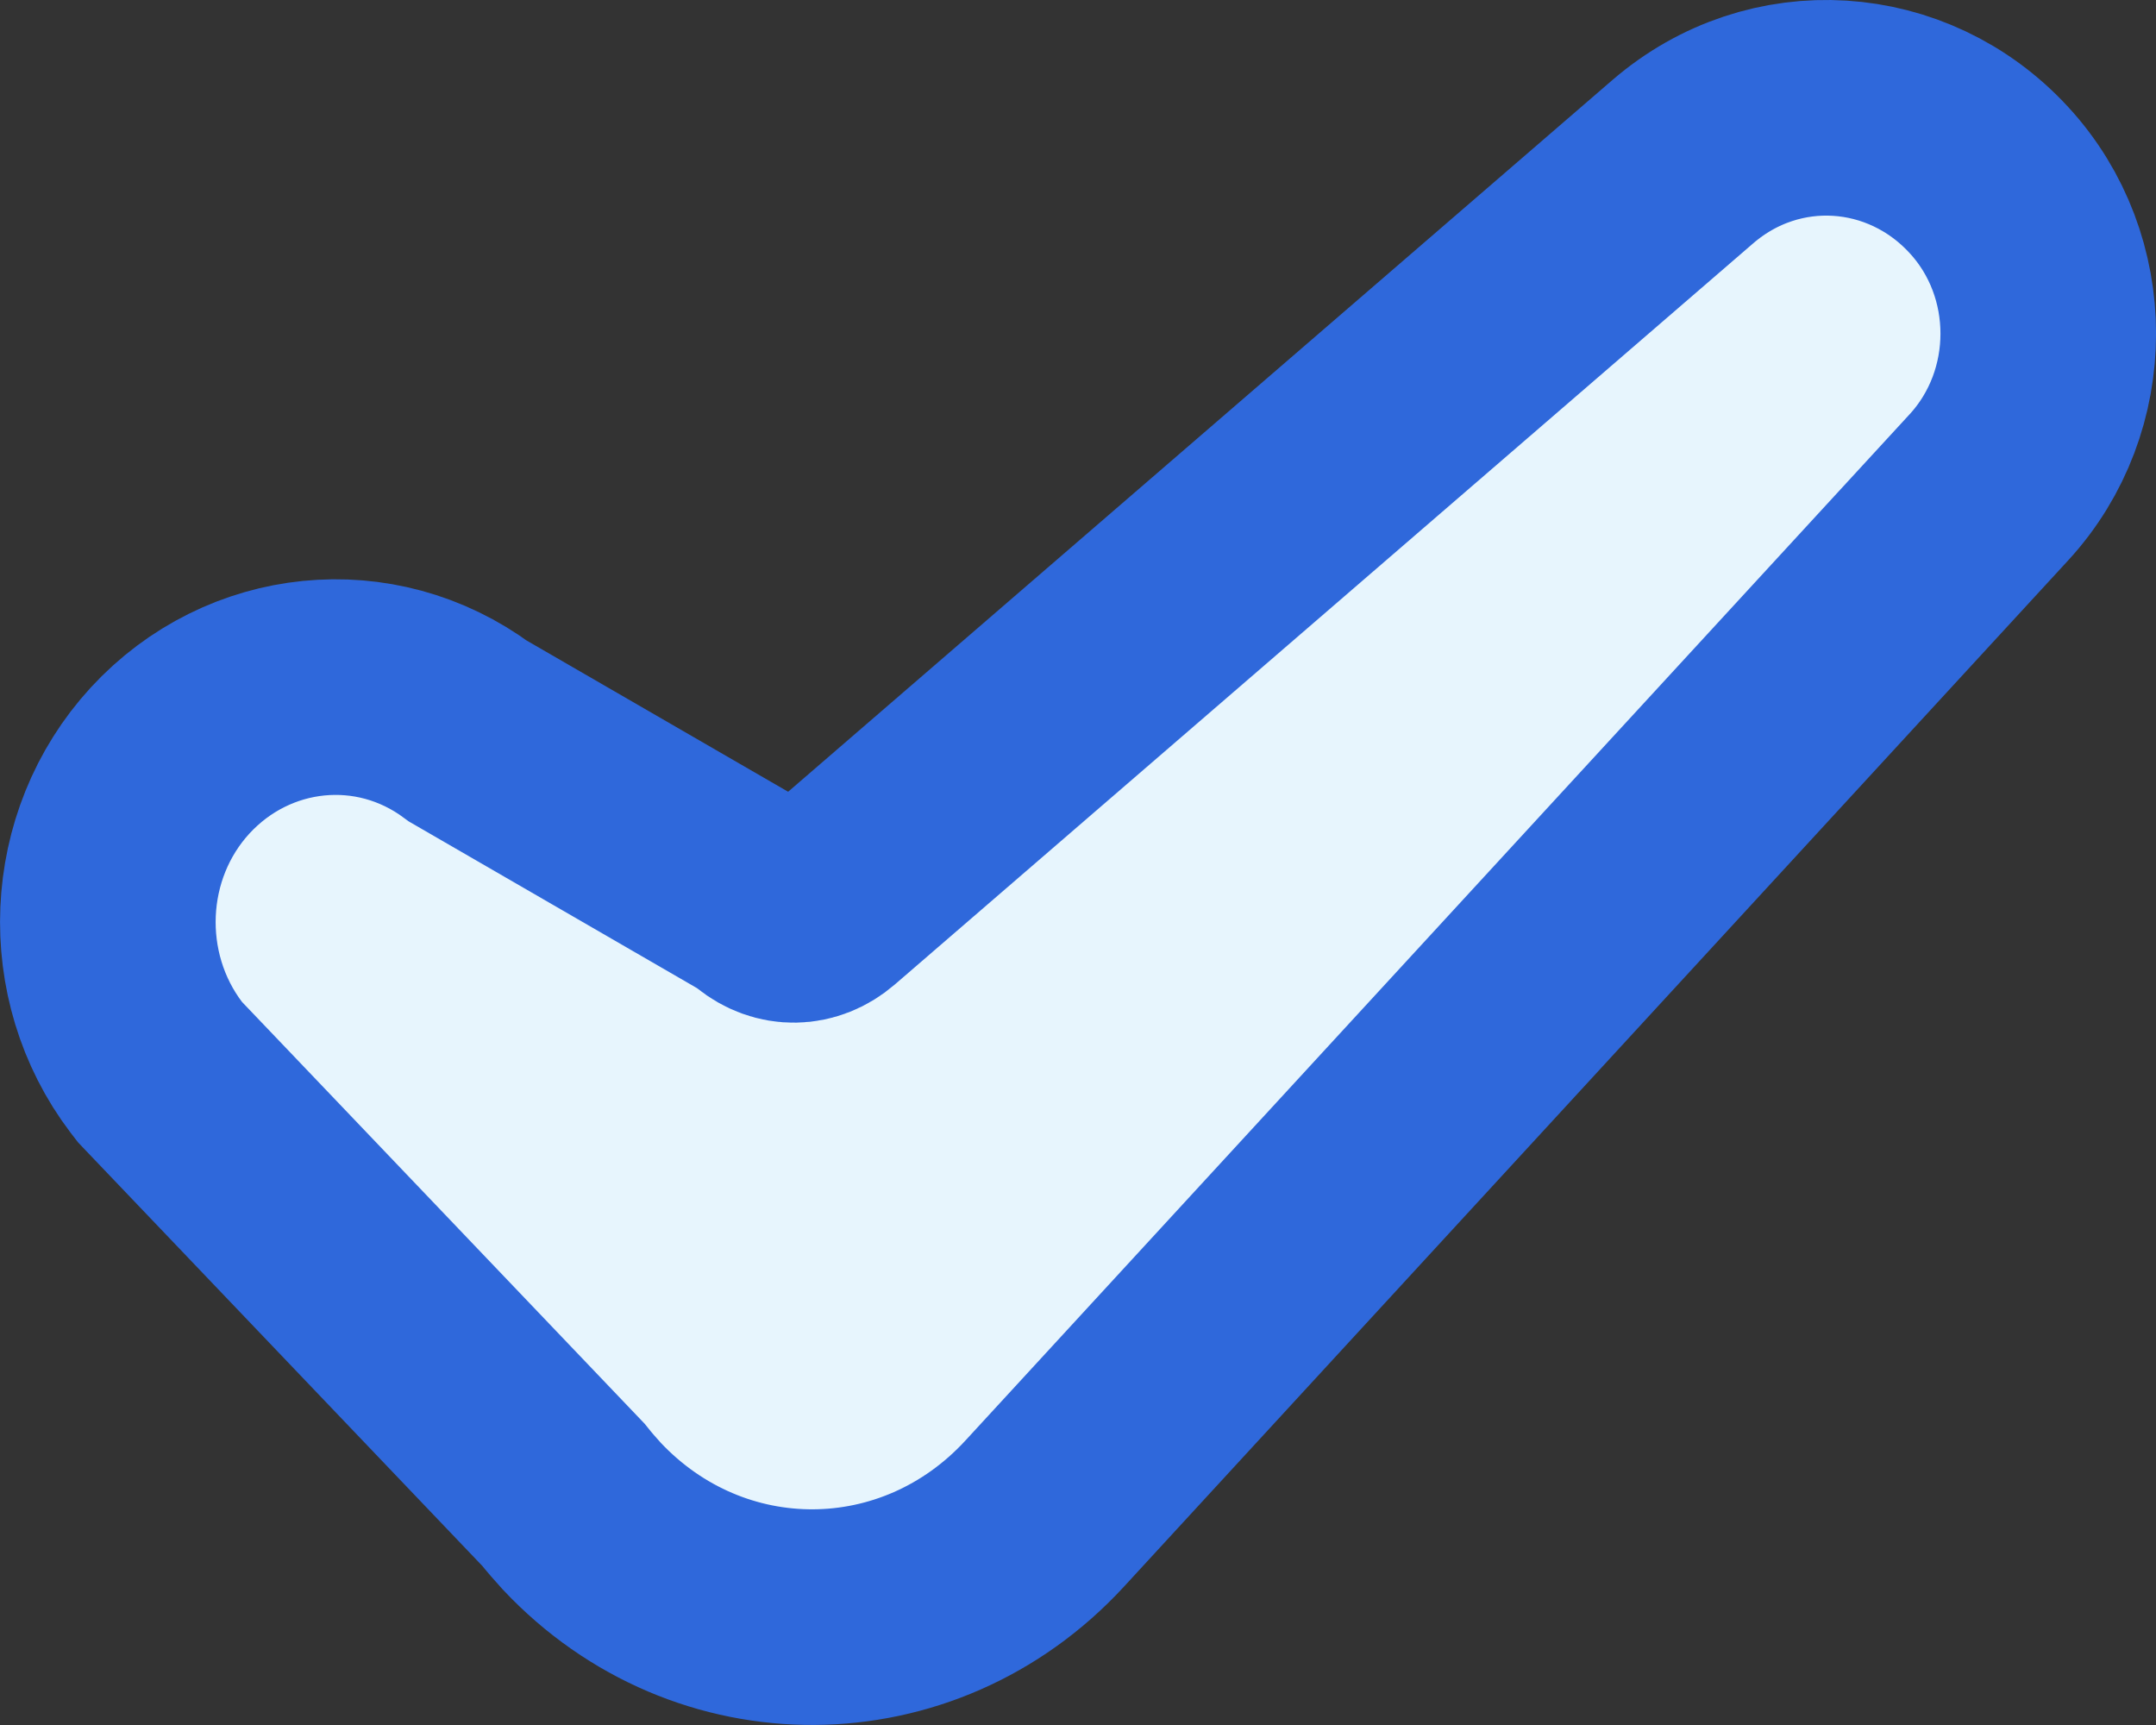 <svg xmlns='http://www.w3.org/2000/svg' width='10' height='8' fill='none' viewBox='0 0 10 8'><rect x="0" y="0" width="10" height="8" fill="#333333" stroke="none"/><path fill='#E7F5FD' stroke='#2F68DB' d='M0.725 4.95L0.742 4.972L0.761 4.992L2.613 6.932C2.64 6.966 2.669 6.999 2.698 7.031C3.29 7.661 4.261 7.655 4.846 7.019L9.225 2.26C9.592 1.861 9.592 1.233 9.225 0.835C8.849 0.426 8.229 0.384 7.805 0.75L3.824 4.187C3.739 4.26 3.63 4.261 3.545 4.192L3.514 4.168L3.48 4.148L2.171 3.391C1.741 3.072 1.152 3.133 0.789 3.527C0.428 3.92 0.404 4.527 0.725 4.95Z'/></svg>
